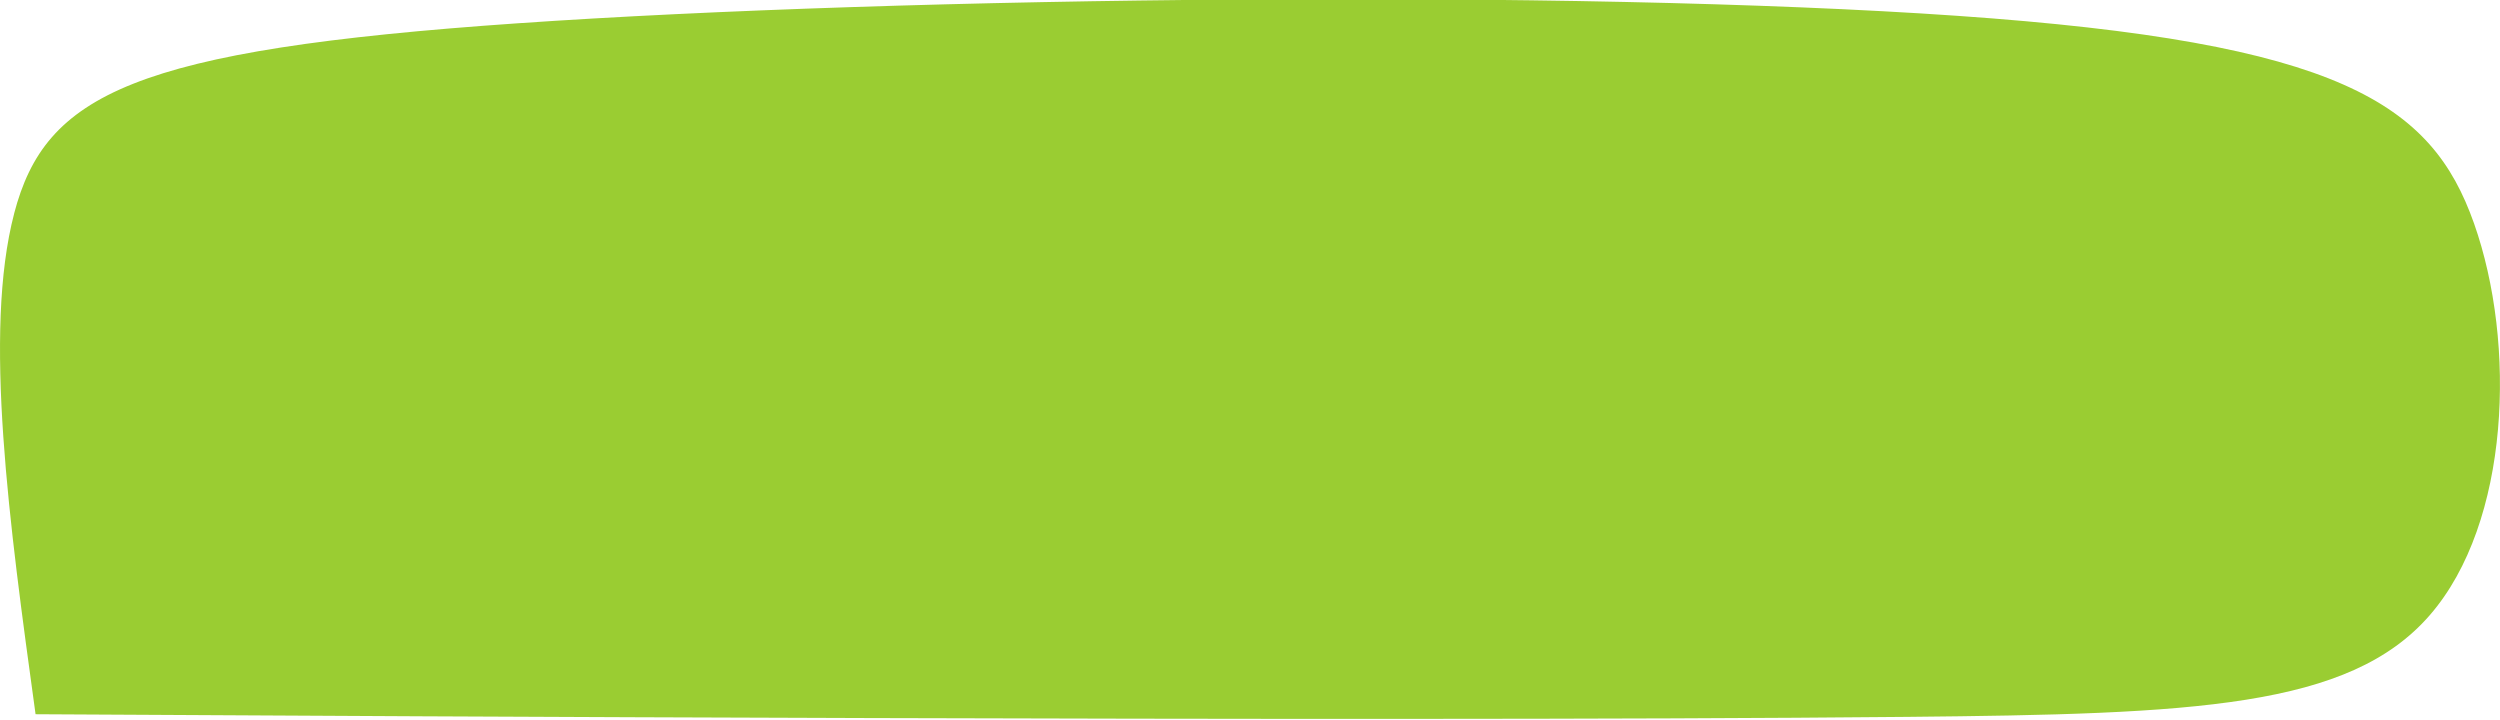 <?xml version="1.0" encoding="UTF-8" standalone="no"?>
<!-- Created with Inkscape (http://www.inkscape.org/) -->

<svg
   width="75.791mm"
   height="21.823mm"
   viewBox="0 0 75.791 21.823"
   version="1.1"
   id="svg5"
   xml:space="preserve"
   xmlns="http://www.w3.org/2000/svg"
   xmlns:svg="http://www.w3.org/2000/svg"><defs
     id="defs2" /><g
     id="layer1"
     transform="translate(-365.694,-206.188)"><path
       style="opacity:1;vector-effect:none;fill:#9acd32;fill-opacity:1;stroke:none;stroke-width:2.026;stroke-linecap:round;stroke-linejoin:round;stroke-miterlimit:4;stroke-dasharray:none;stroke-dashoffset:0;stroke-opacity:1;-inkscape-stroke:none;paint-order:markers stroke fill"
       d="m 441.091,212.306 c 0.945,3.701 0.15,9.63 -0.648,15.587 -7.573,0.044 -15.146,0.088 -25.273,0.119 -10.127,0.031 -22.806,0.05 -31.492,-0.037 -8.686,-0.087 -13.379,-0.281 -15.819,-3.165 -2.44,-2.884 -2.627,-8.457 -1.342,-12.193 1.285,-3.736 4.043,-5.632 15.67,-6.463 11.627,-0.831 31.934,-0.598 43.626,0.232 11.692,0.83 14.334,2.219 15.279,5.92 z"
       id="path132"
       transform="matrix(-1,0,0,0.974,807.215,5.873)" /></g></svg>
